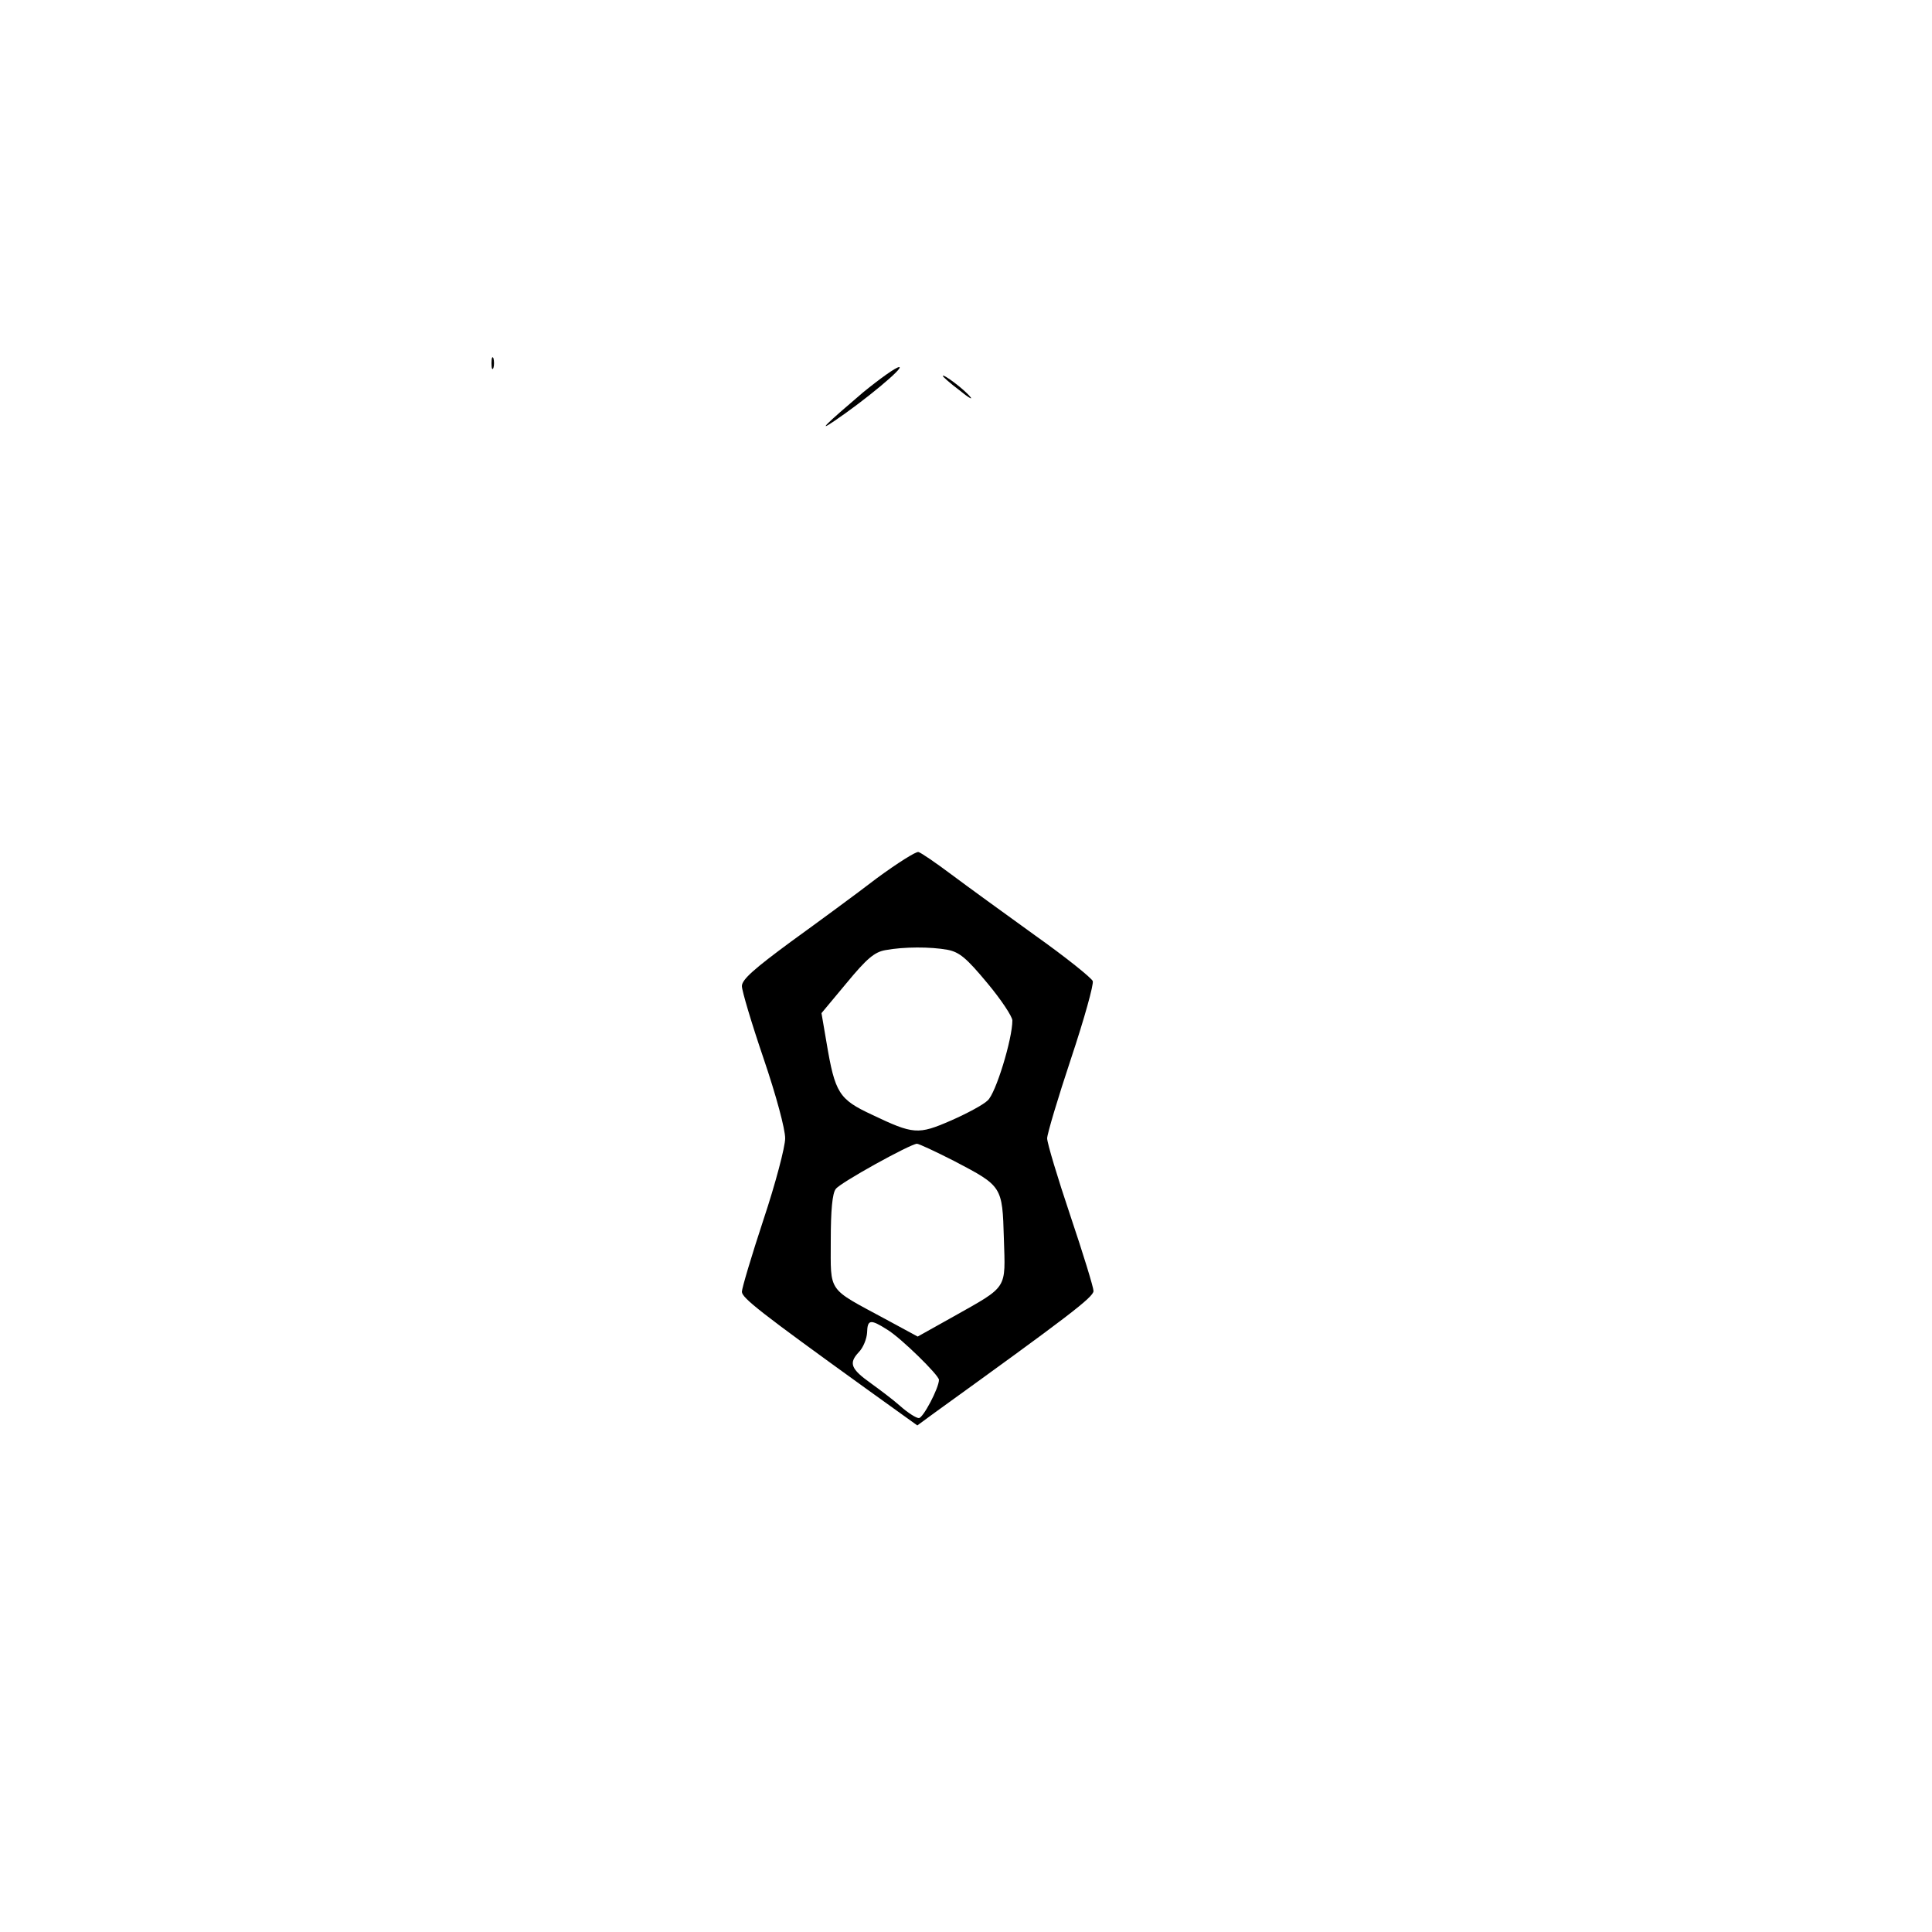 <?xml version="1.0" standalone="no"?>
<!DOCTYPE svg PUBLIC "-//W3C//DTD SVG 20010904//EN"
 "http://www.w3.org/TR/2001/REC-SVG-20010904/DTD/svg10.dtd">
<svg version="1.0" xmlns="http://www.w3.org/2000/svg"
 width="500pt" height="500pt" viewBox="0 0 500 500"
 preserveAspectRatio="xMidYMid meet">

<g transform="translate(0,500) scale(0.1,-0.1)"
fill="#000000" stroke="none">
<path d="M1272 4060 c0 -14 2 -19 5 -12 2 6 2 18 0 25 -3 6 -5 1 -5 -13z"/>
<path d="M2233 3984 c-95 -81 -120 -105 -73 -73 77 52 182 139 167 139 -8 0
-50 -30 -94 -66z"/>
<path d="M2440 4027 c0 -2 19 -19 43 -37 23 -19 36 -26 28 -17 -15 19 -71 61
-71 54z"/>
<path d="M2269 2727 c-52 -40 -153 -114 -222 -164 -95 -70 -127 -98 -127 -115
0 -12 25 -96 56 -187 33 -97 56 -183 56 -207 0 -22 -25 -117 -56 -210 -31 -94
-56 -178 -56 -187 0 -16 50 -55 319 -249 l135 -97 45 33 c345 249 411 299 411
315 0 9 -27 97 -60 195 -33 98 -60 188 -60 200 0 11 28 105 62 207 34 102 59
192 56 200 -3 8 -70 62 -149 118 -79 57 -177 128 -217 158 -40 30 -78 56 -85
58 -6 2 -55 -29 -108 -68z m183 -185 c31 -6 49 -21 103 -86 36 -43 65 -87 65
-97 0 -48 -43 -189 -64 -207 -11 -11 -54 -34 -95 -52 -85 -37 -97 -36 -204 15
-86 40 -96 56 -118 187 l-13 76 65 78 c52 63 72 80 100 85 48 9 117 9 161 1z
m18 -547 c124 -65 124 -65 128 -200 4 -133 12 -122 -130 -202 l-93 -52 -85 46
c-150 81 -140 66 -140 202 0 78 4 123 13 134 11 16 192 116 210 117 5 0 48
-20 97 -45z m-174 -436 c35 -21 134 -118 134 -130 0 -21 -41 -99 -52 -99 -7 0
-29 14 -48 31 -19 17 -54 43 -76 59 -52 37 -58 52 -32 80 12 12 21 35 22 51 1
34 8 36 52 8z"/>
</g>
</svg>
